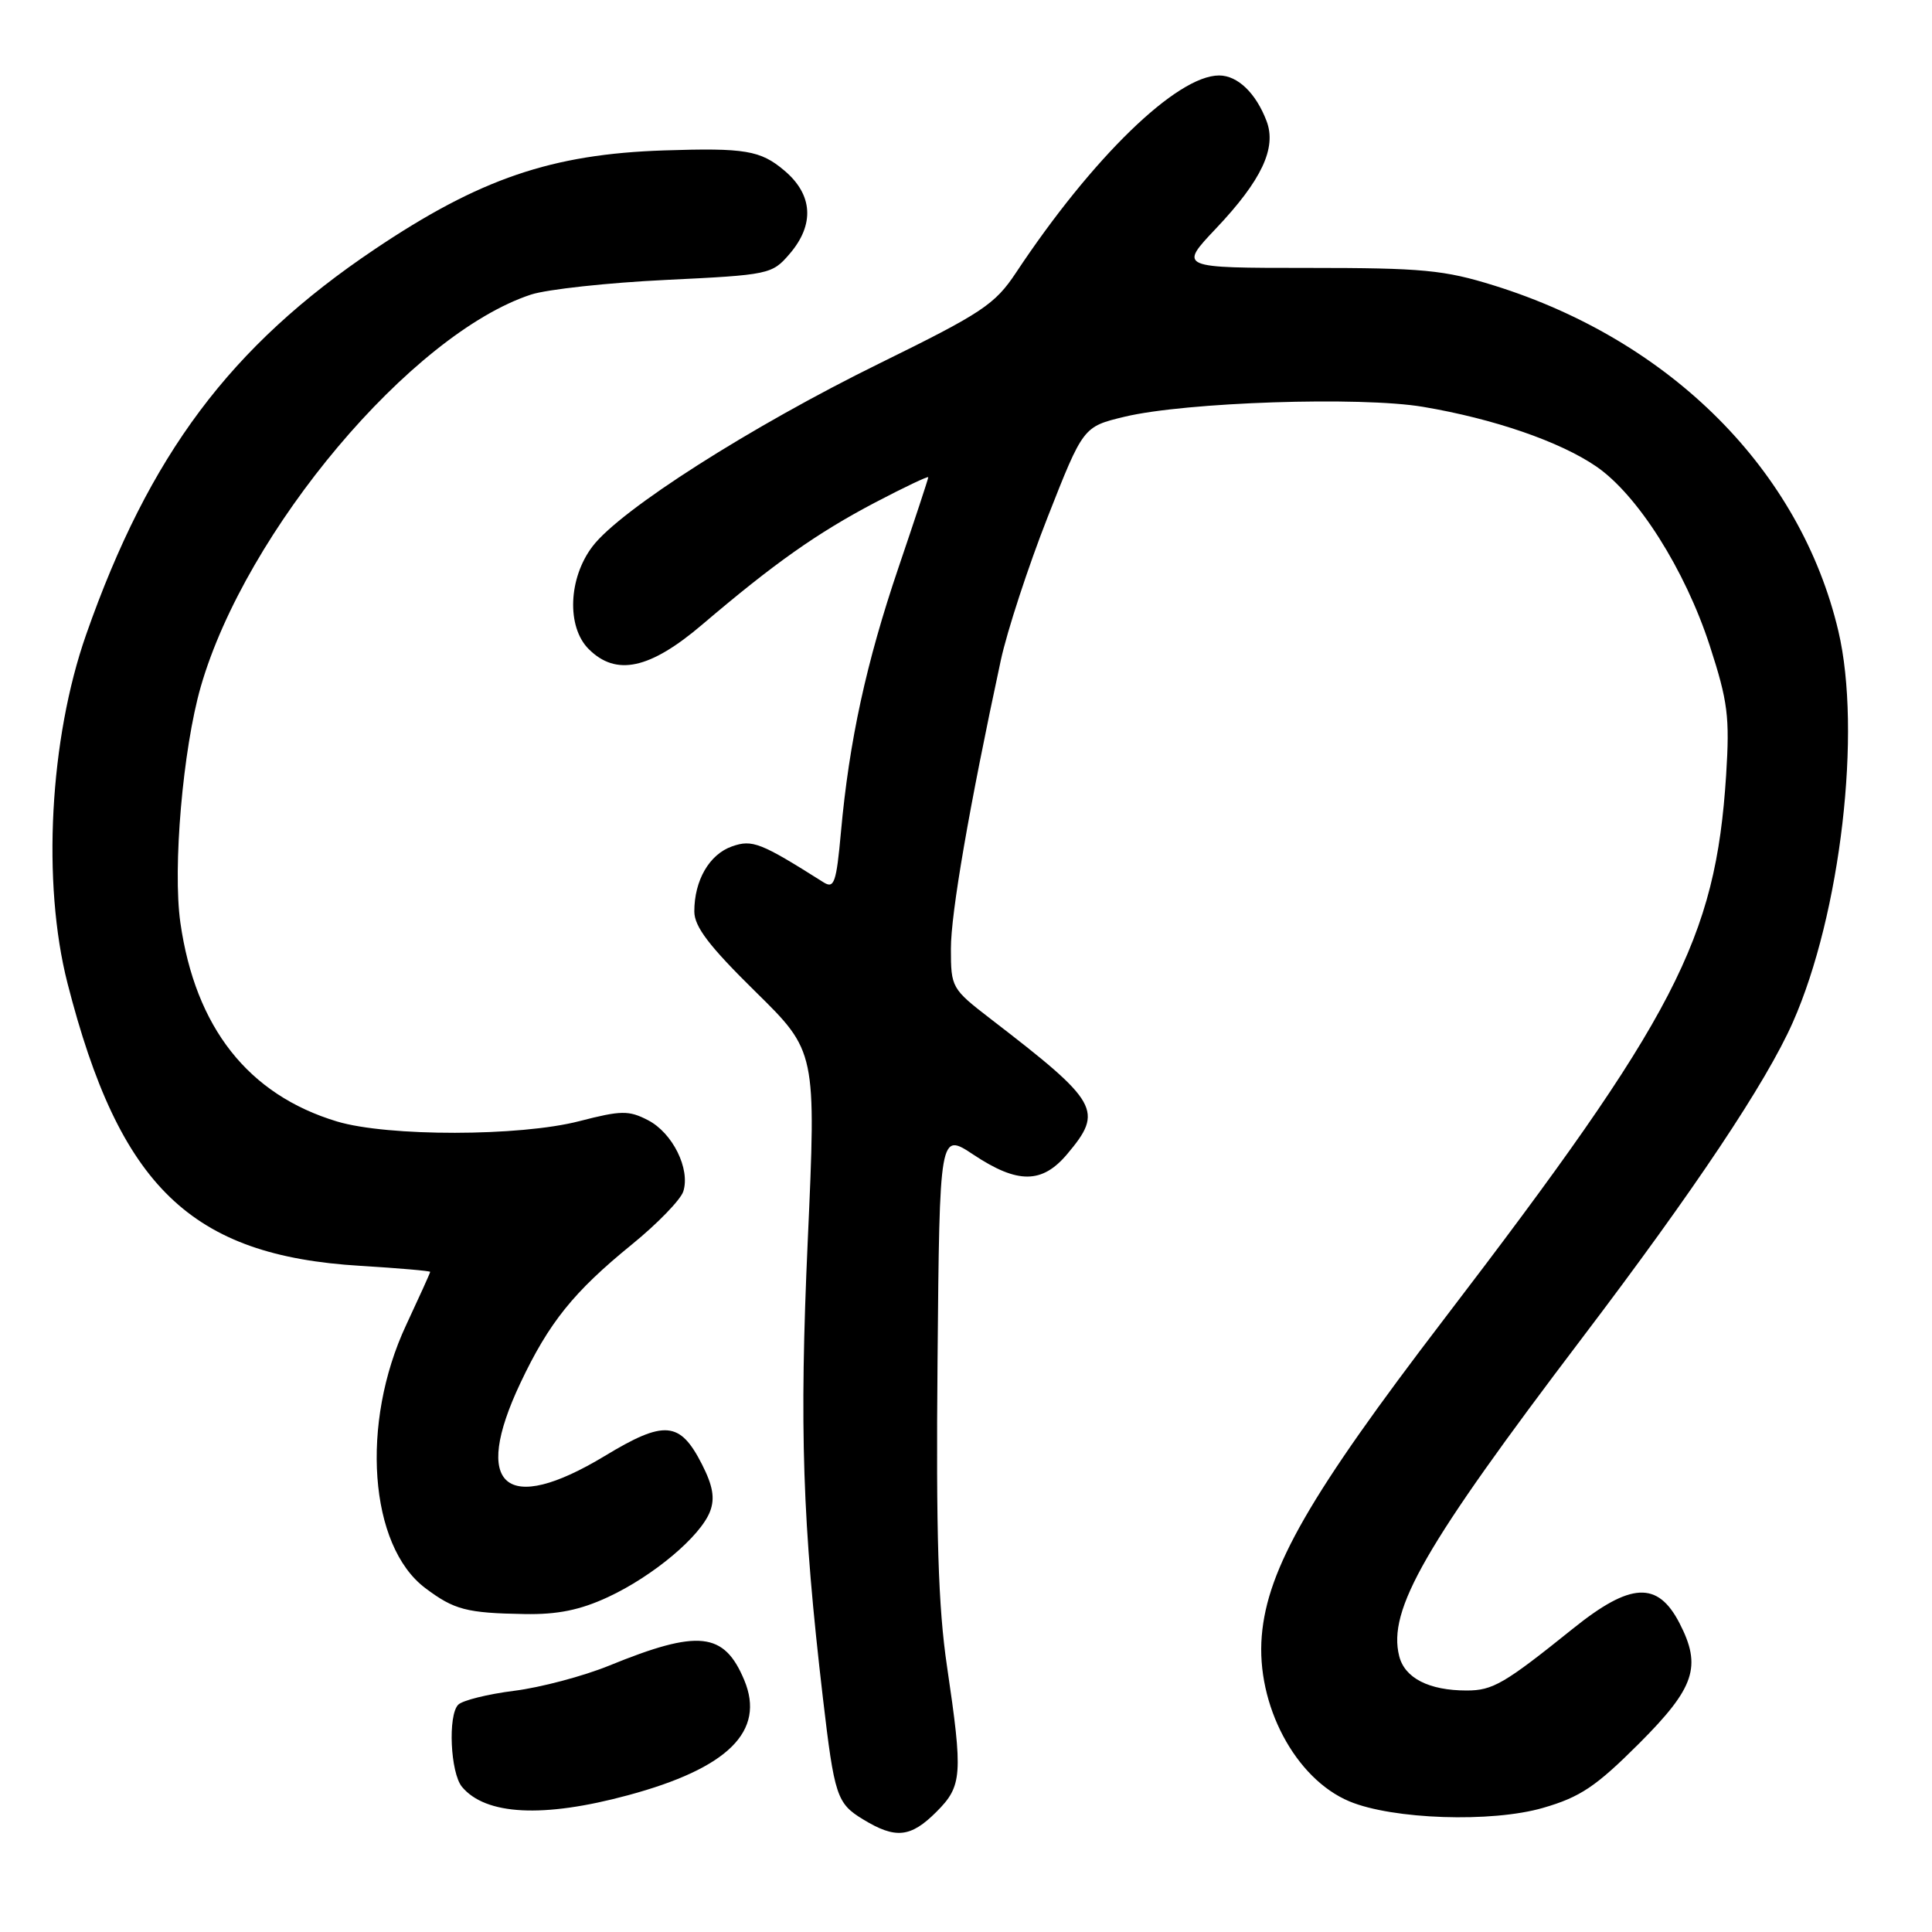 <?xml version="1.0" encoding="UTF-8" standalone="no"?>
<!DOCTYPE svg PUBLIC "-//W3C//DTD SVG 1.1//EN" "http://www.w3.org/Graphics/SVG/1.1/DTD/svg11.dtd" >
<svg xmlns="http://www.w3.org/2000/svg" xmlns:xlink="http://www.w3.org/1999/xlink" version="1.1" viewBox="0 0 256 256">
 <g >
 <path fill="currentColor"
d=" M 124.08 240.08 C 127.51 236.65 127.61 235.20 125.48 220.78 C 124.32 212.94 124.02 203.32 124.23 180.26 C 124.50 150.02 124.50 150.02 129.00 153.01 C 134.85 156.89 138.09 156.87 141.41 152.92 C 146.26 147.16 145.65 146.08 131.25 135.00 C 126.10 131.03 126.00 130.85 126.00 125.73 C 125.99 121.03 128.41 107.02 132.61 87.50 C 133.44 83.65 136.23 75.11 138.82 68.52 C 143.53 56.54 143.53 56.54 149.01 55.22 C 157.10 53.28 180.30 52.51 188.57 53.91 C 197.93 55.49 206.67 58.50 211.50 61.80 C 216.98 65.55 223.27 75.47 226.55 85.55 C 228.96 92.98 229.21 94.97 228.72 102.73 C 227.32 124.46 222.01 134.70 191.32 174.82 C 173.56 198.04 167.93 207.83 167.19 216.77 C 166.43 225.89 171.63 235.69 178.80 238.69 C 184.54 241.09 197.67 241.53 204.47 239.55 C 209.41 238.12 211.48 236.72 217.19 231.02 C 224.58 223.62 225.52 220.84 222.54 215.07 C 219.65 209.48 216.07 209.66 208.45 215.78 C 199.32 223.12 197.80 224.00 194.34 224.00 C 189.35 224.00 186.13 222.36 185.40 219.44 C 183.86 213.32 188.73 204.85 209.61 177.33 C 224.52 157.69 234.04 143.43 237.56 135.46 C 243.90 121.13 246.72 96.86 243.59 83.61 C 238.57 62.36 221.45 45.16 198.00 37.84 C 191.36 35.77 188.53 35.50 173.34 35.50 C 156.18 35.50 156.18 35.50 161.13 30.27 C 167.17 23.89 169.18 19.61 167.83 16.05 C 166.42 12.33 163.99 10.00 161.54 10.00 C 155.94 10.00 144.73 20.89 134.62 36.14 C 131.83 40.34 130.14 41.47 116.56 48.14 C 99.50 56.52 82.22 67.53 78.52 72.39 C 75.31 76.59 75.06 83.06 78.00 86.00 C 81.64 89.64 86.11 88.67 93.06 82.75 C 102.59 74.64 108.25 70.64 115.93 66.60 C 119.82 64.56 123.00 63.05 123.00 63.24 C 123.00 63.44 121.22 68.83 119.05 75.22 C 114.78 87.80 112.52 98.20 111.43 110.25 C 110.82 116.99 110.53 117.80 109.12 116.91 C 100.78 111.64 99.69 111.21 97.00 112.15 C 94.00 113.20 92.00 116.64 92.00 120.77 C 92.00 122.79 93.97 125.37 100.08 131.38 C 108.16 139.32 108.16 139.32 107.03 164.41 C 105.91 189.30 106.32 201.71 109.04 225.00 C 110.56 237.98 110.88 238.96 114.35 241.07 C 118.66 243.70 120.66 243.50 124.08 240.08 Z  M 83.21 237.88 C 96.49 234.30 101.44 229.39 98.62 222.63 C 95.95 216.23 92.56 215.87 80.70 220.71 C 77.29 222.10 71.63 223.60 68.13 224.04 C 64.63 224.48 61.29 225.31 60.72 225.88 C 59.33 227.27 59.68 234.90 61.21 236.76 C 64.34 240.52 71.97 240.92 83.21 237.88 Z  M 80.57 211.62 C 86.57 208.83 92.84 203.56 94.09 200.26 C 94.75 198.52 94.46 196.87 93.01 194.02 C 90.10 188.31 88.05 188.13 80.14 192.92 C 66.97 200.87 62.47 196.97 68.96 183.25 C 72.75 175.23 76.02 171.17 83.70 164.92 C 87.11 162.15 90.19 158.97 90.54 157.87 C 91.49 154.89 89.12 150.11 85.86 148.43 C 83.31 147.11 82.30 147.13 76.76 148.56 C 68.88 150.60 51.38 150.62 44.65 148.60 C 32.89 145.05 25.89 136.17 23.90 122.26 C 22.87 115.01 24.23 99.26 26.60 91.00 C 32.56 70.31 54.52 44.24 70.37 39.03 C 72.50 38.34 80.55 37.46 88.25 37.09 C 101.93 36.43 102.30 36.35 104.62 33.65 C 107.97 29.76 107.72 25.78 103.92 22.59 C 100.76 19.92 98.71 19.58 88.00 19.93 C 73.09 20.42 63.57 23.67 49.63 33.04 C 30.53 45.87 19.77 60.25 11.41 84.10 C 6.57 97.90 5.55 117.00 8.94 130.27 C 15.84 157.26 25.29 166.38 47.75 167.73 C 52.84 168.04 57.00 168.40 57.00 168.53 C 57.00 168.67 55.56 171.84 53.81 175.59 C 47.73 188.58 48.91 204.82 56.34 210.42 C 60.18 213.31 61.81 213.74 69.50 213.87 C 73.87 213.95 76.87 213.34 80.57 211.62 Z "/>
</g>
</svg>